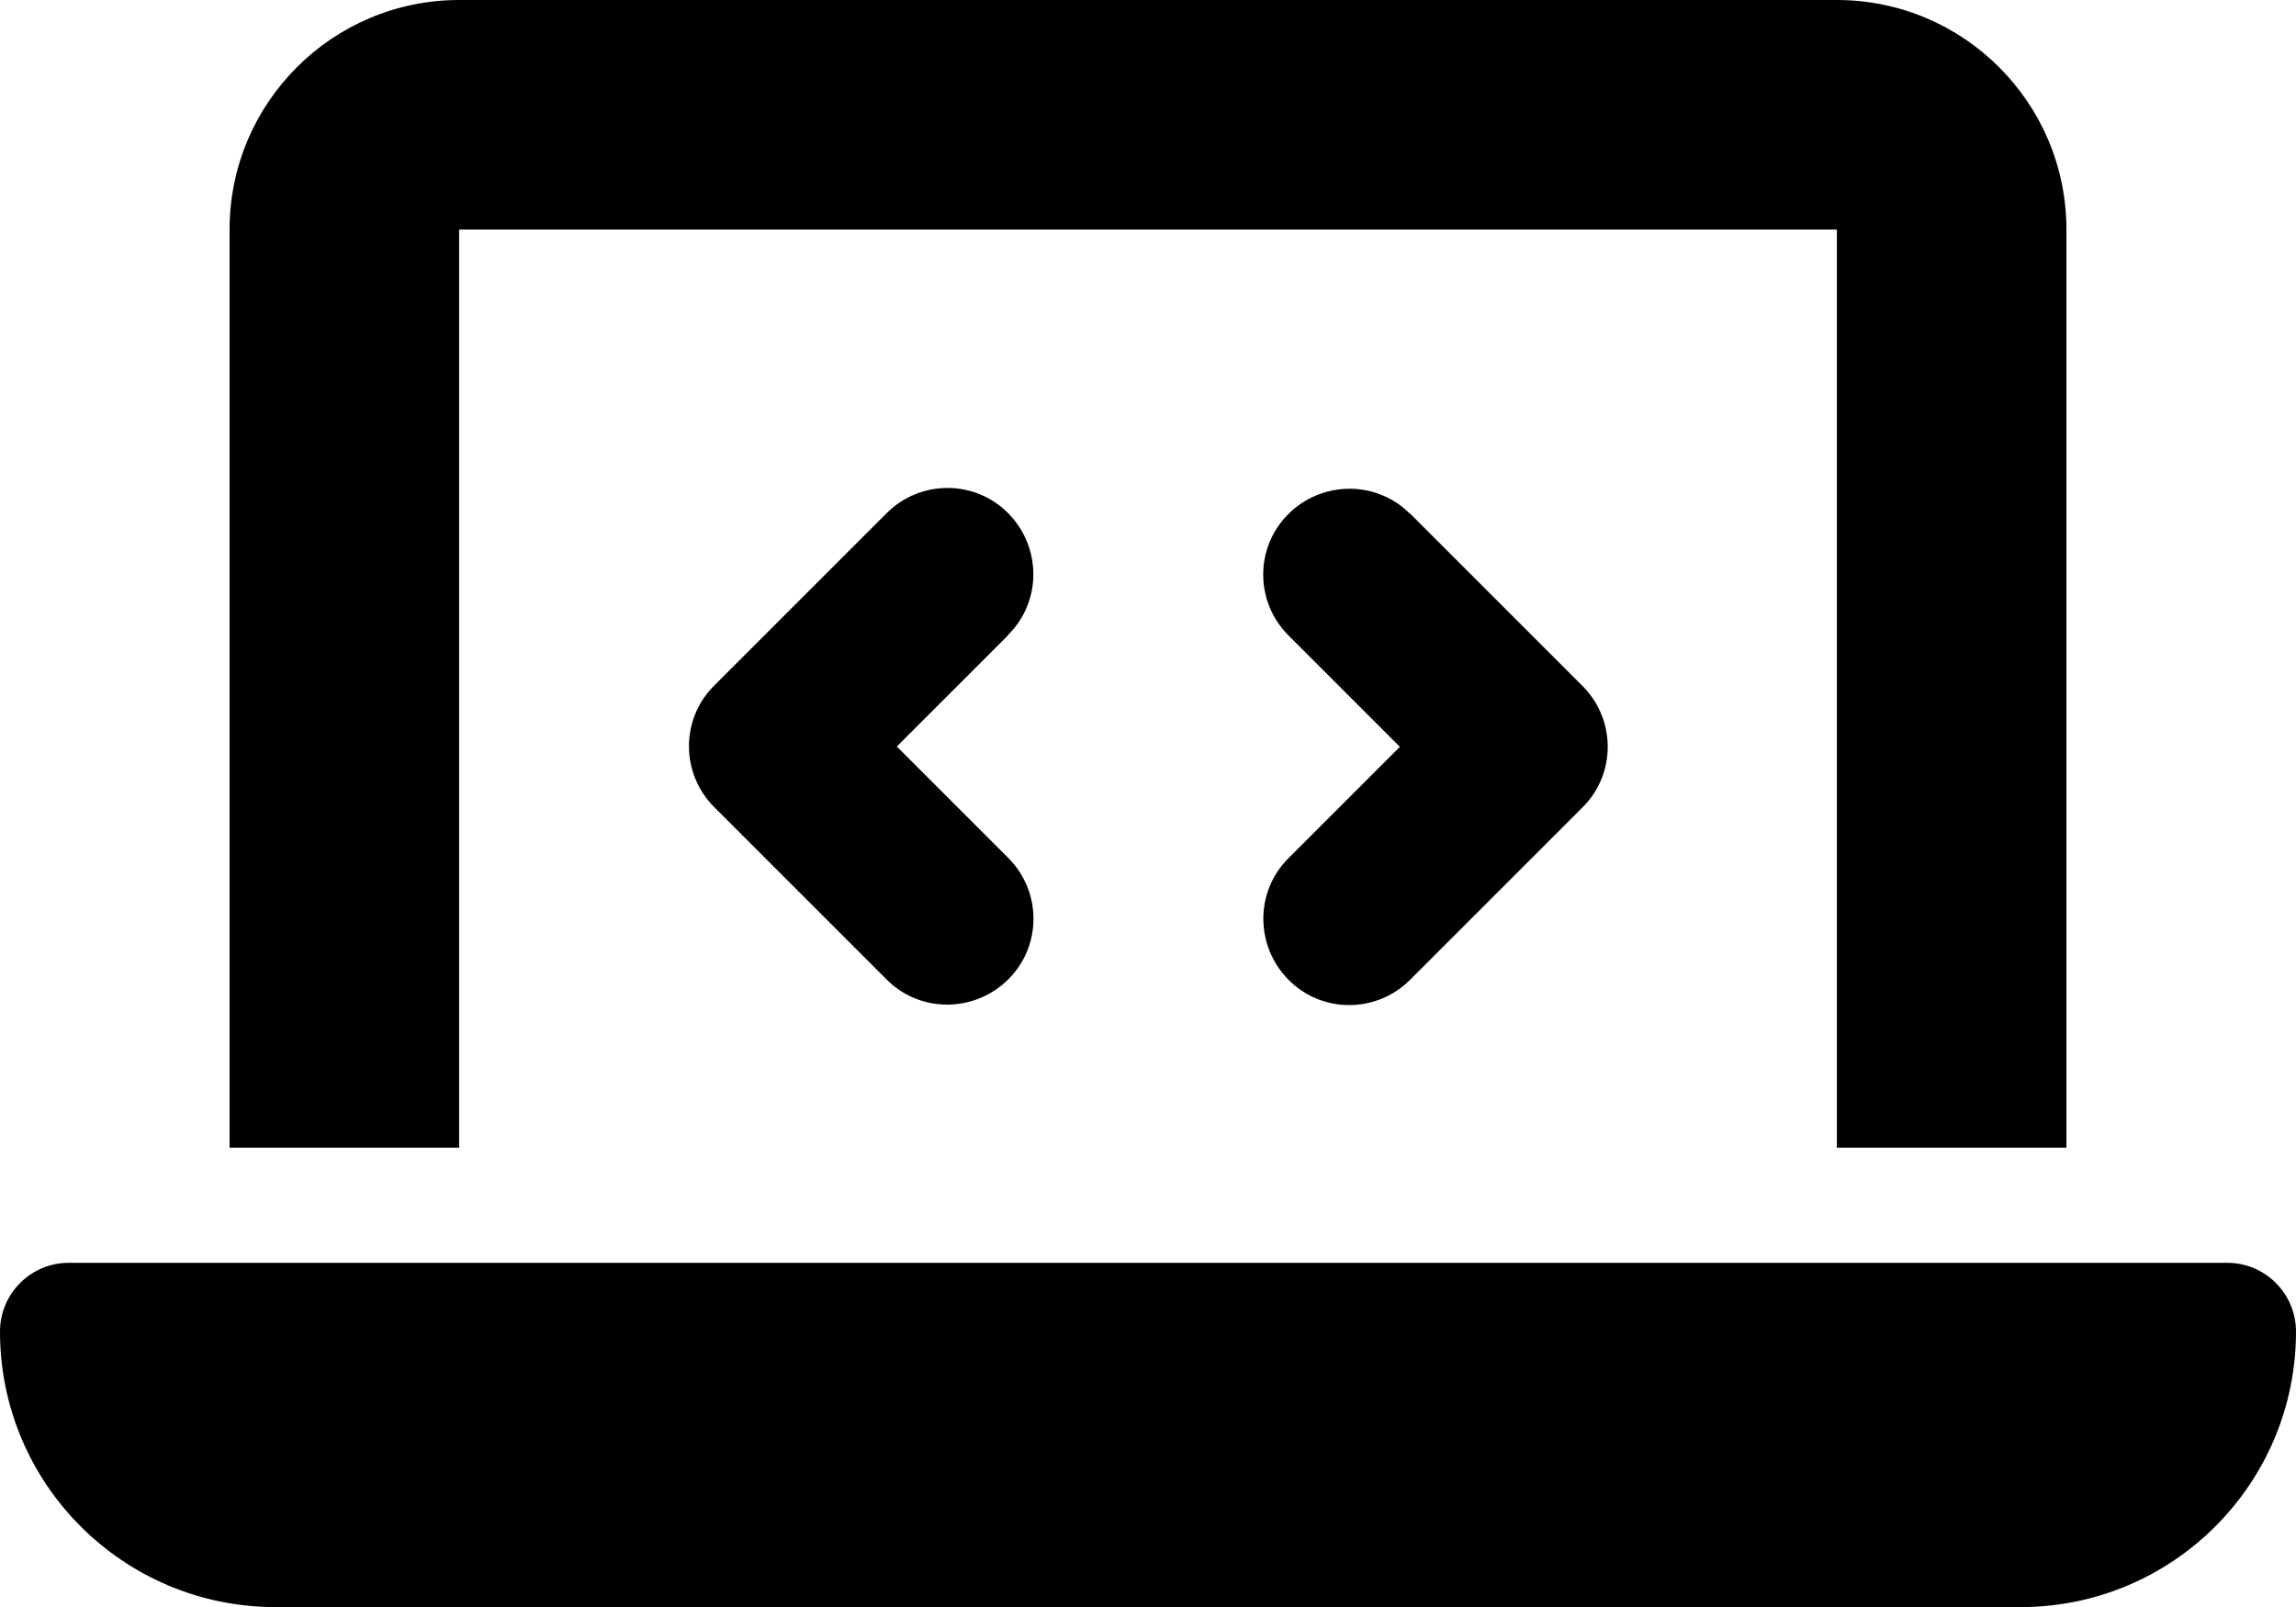<?xml version="1.0" encoding="UTF-8"?><svg id="Layer_1" xmlns="http://www.w3.org/2000/svg" viewBox="0 0 67.41 47.19"><path d="m6.74,6.74c0-3.72,3.02-6.74,6.74-6.74h40.45c3.72,0,6.74,3.02,6.74,6.74v26.96h-6.74V6.74H13.48v26.96h-6.74V6.74ZM0,39.1c0-1.12.91-2.02,2.02-2.02h63.37c1.12,0,2.02.91,2.02,2.02,0,4.47-3.62,8.09-8.09,8.09H8.09c-4.47,0-8.09-3.62-8.09-8.09Zm29.6-20.45l-3.27,3.27,3.27,3.27c.99.99.99,2.59,0,3.57s-2.59.99-3.57,0l-5.06-5.06c-.99-.99-.99-2.59,0-3.57l5.06-5.06c.99-.99,2.59-.99,3.57,0s.99,2.59,0,3.57h0Zm11.8-3.57l5.06,5.06c.99.99.99,2.59,0,3.57l-5.06,5.06c-.99.99-2.59.99-3.57,0s-.99-2.59,0-3.57l3.27-3.27-3.27-3.27c-.99-.99-.99-2.59,0-3.57s2.59-.99,3.57,0h0Z"/></svg>
